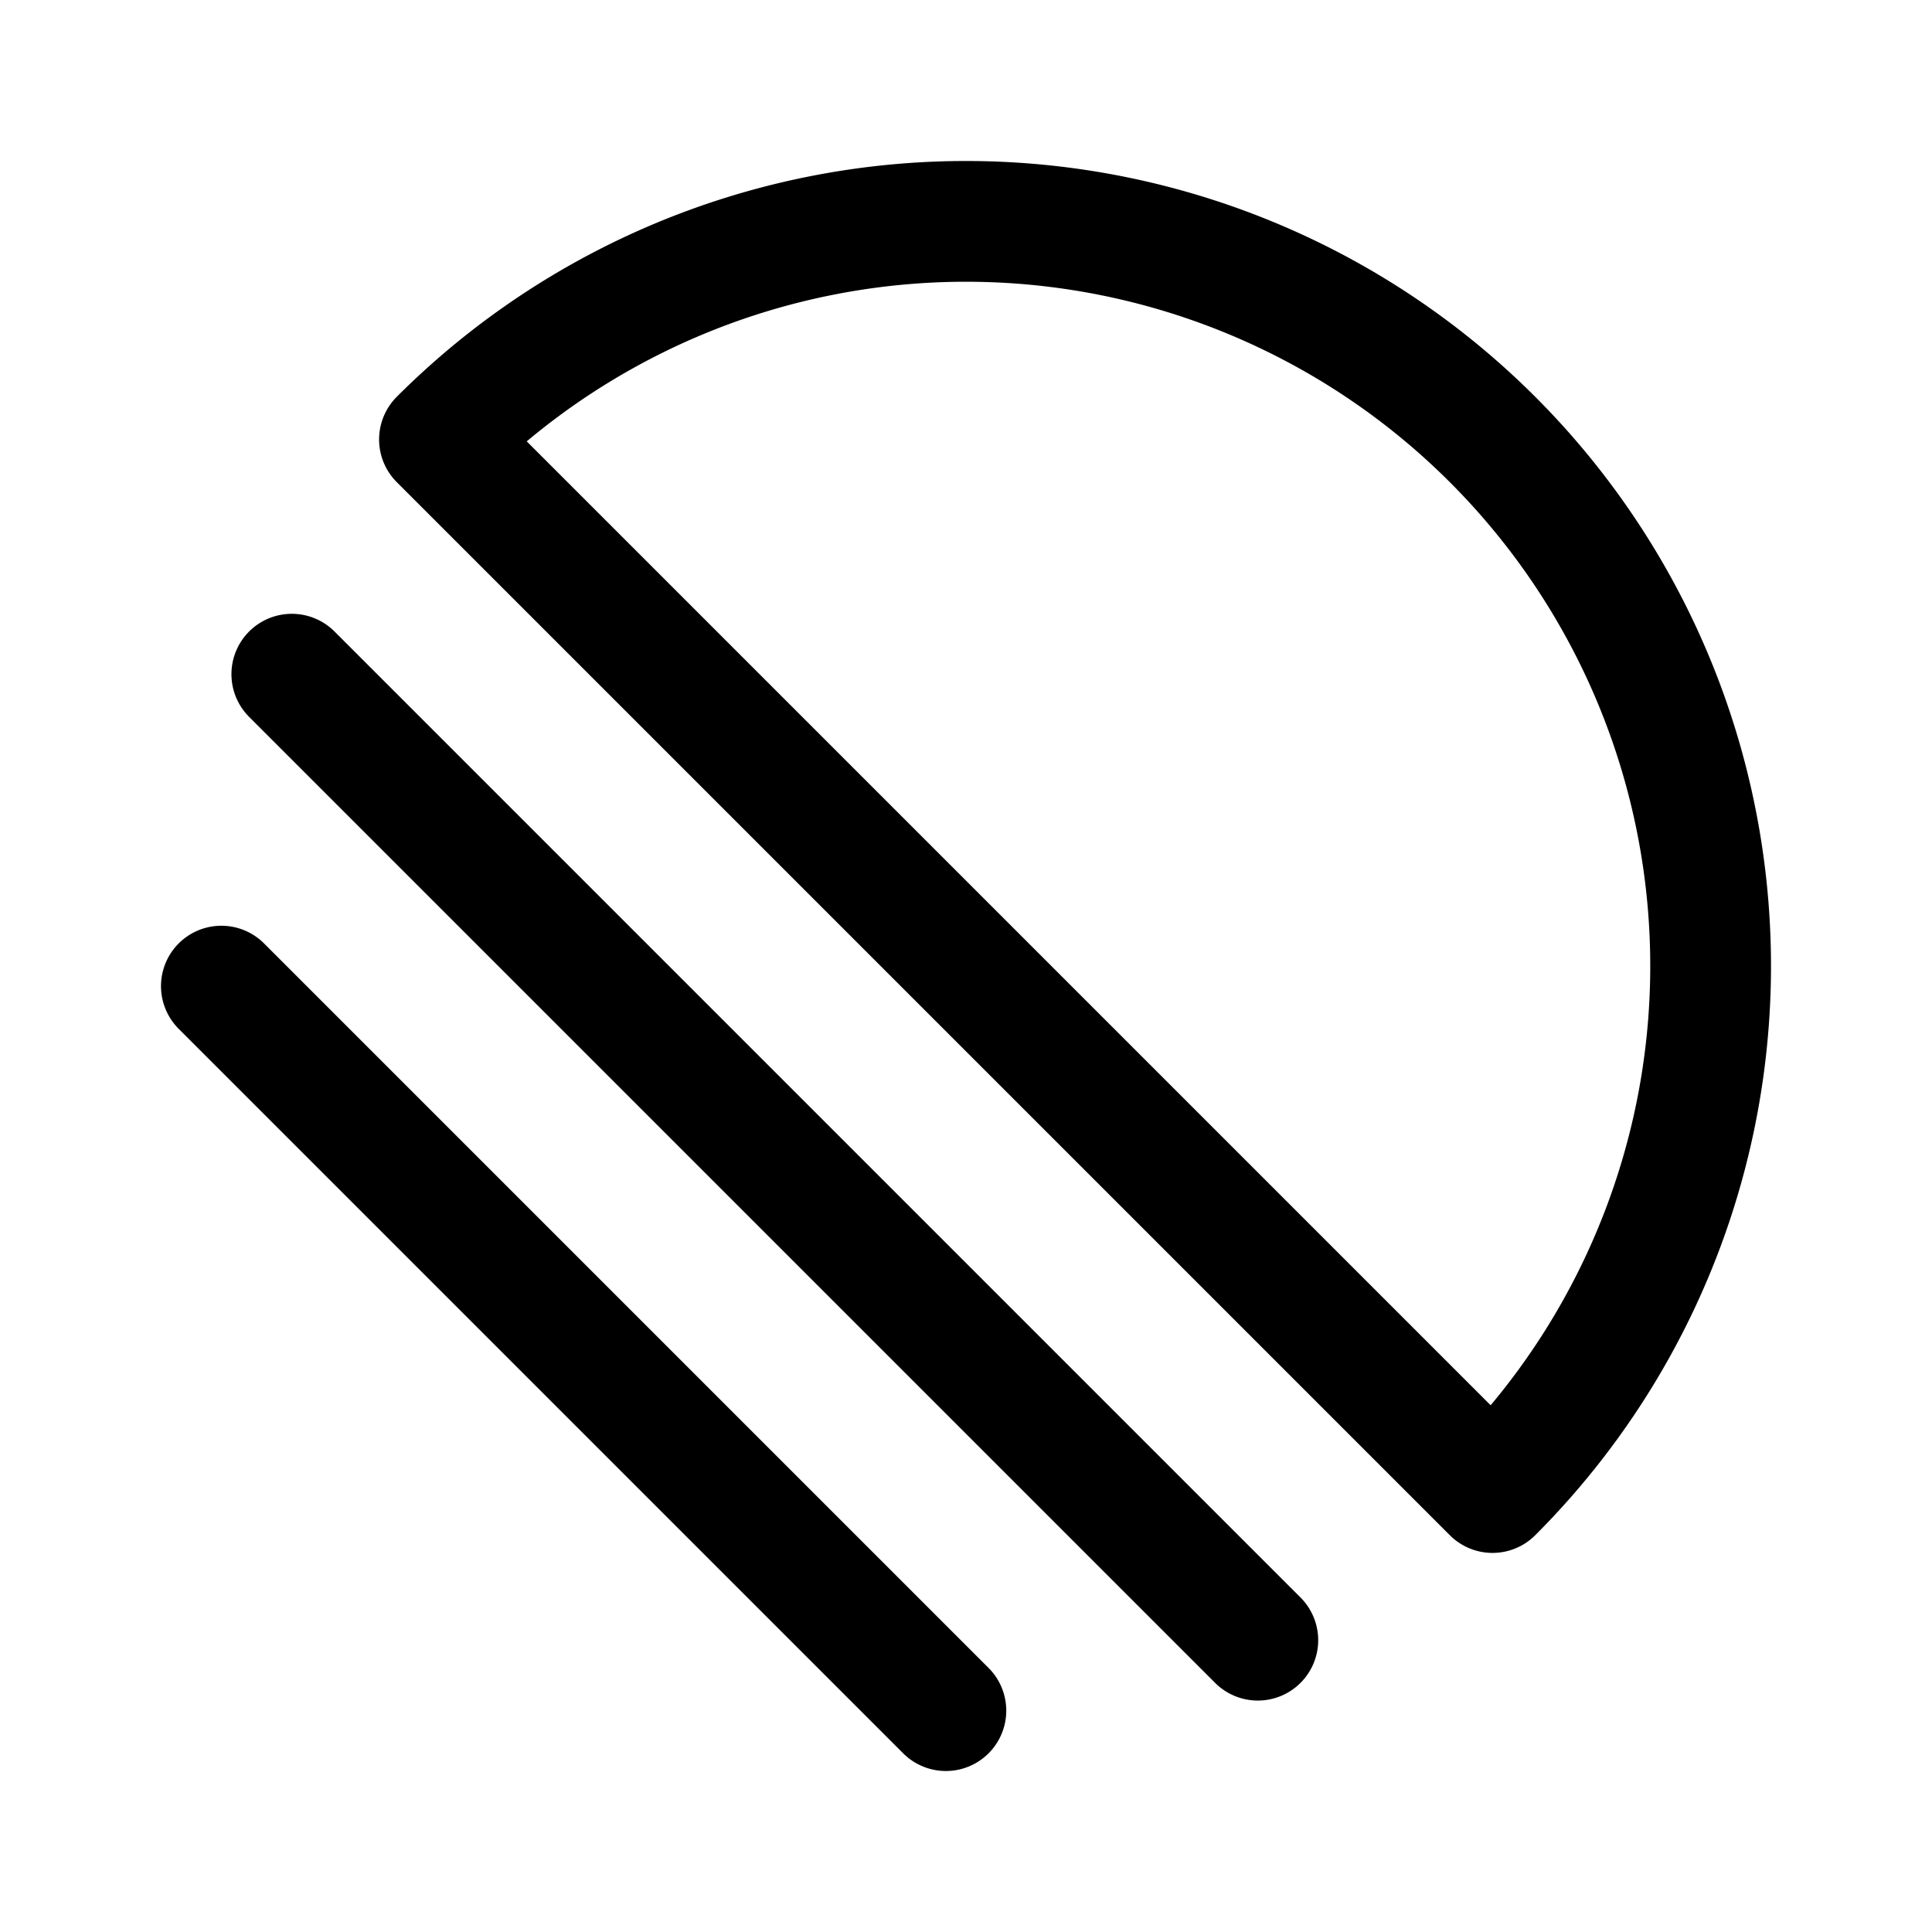 <svg xmlns="http://www.w3.org/2000/svg" width="192" height="192" fill="none"><path stroke="#000" stroke-linecap="round" stroke-linejoin="round" stroke-width="12" d="m22 98 72 72M29 67l96 96m23.326-14.674A74 74 0 1 0 43.674 43.674L96 96z"/></svg>